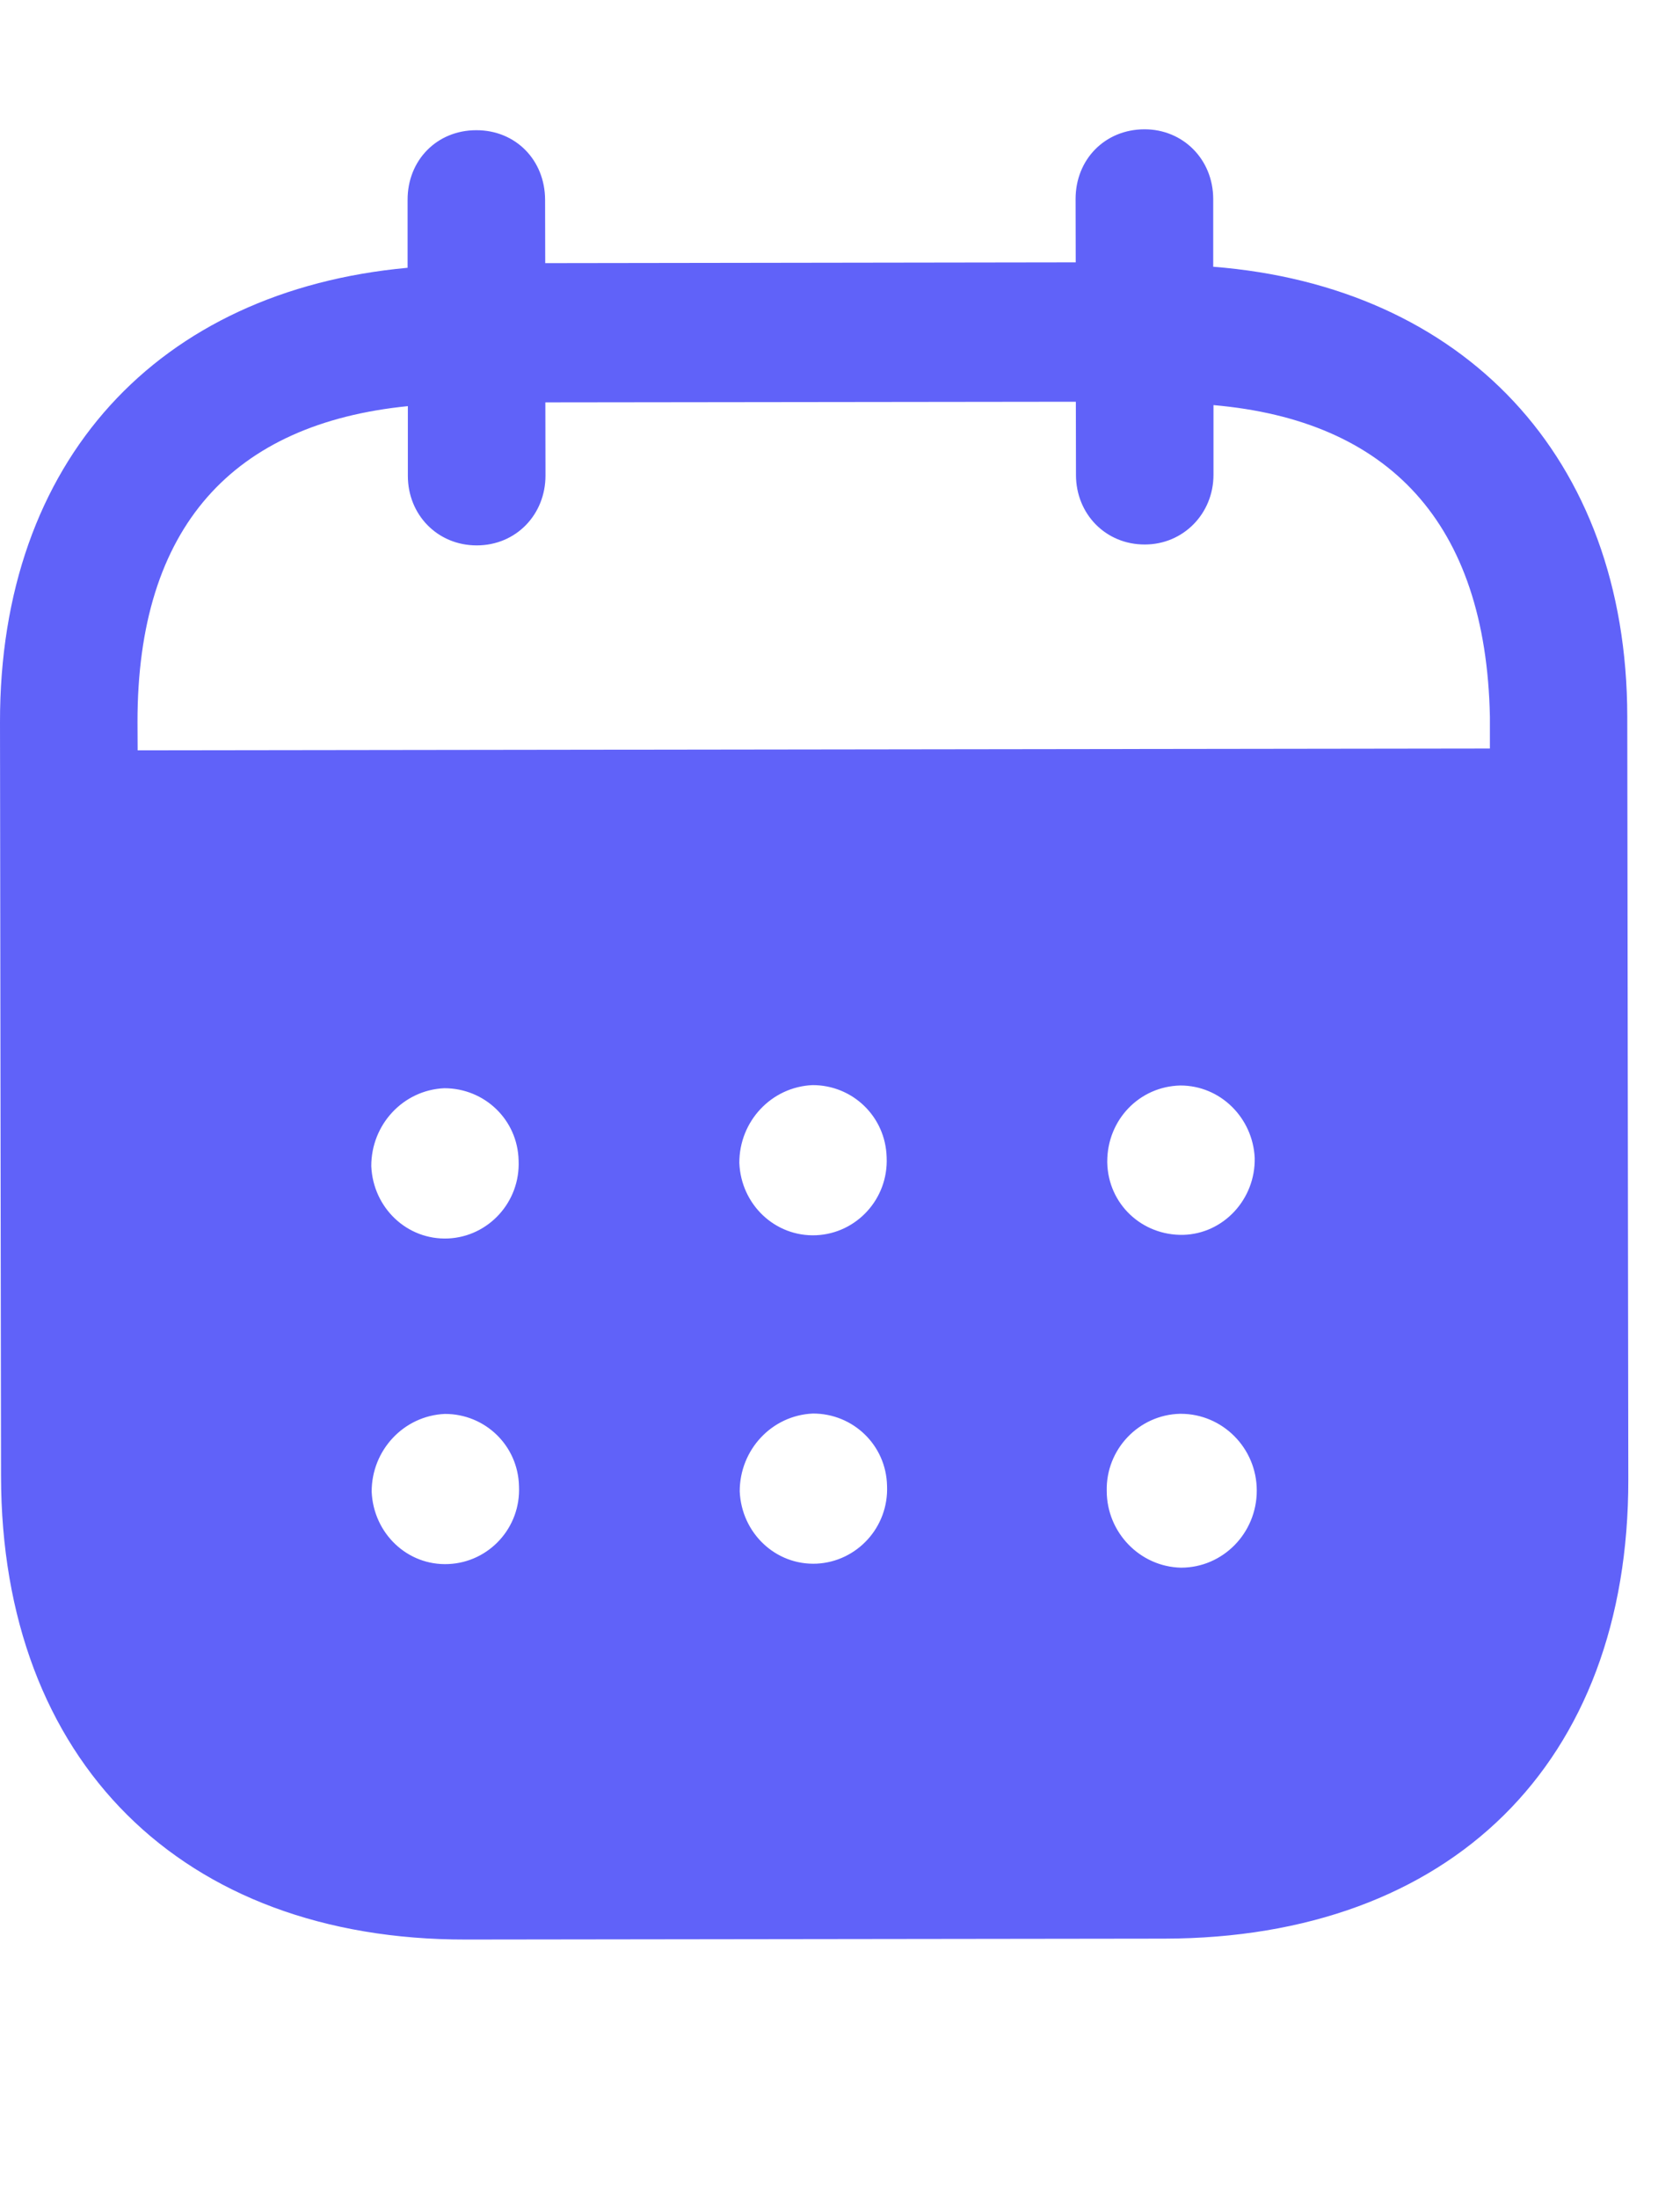 <svg width="13" height="17" viewBox="0 0 13 17" fill="none" xmlns="http://www.w3.org/2000/svg">
<path fill-rule="evenodd" clip-rule="evenodd" d="M9.388 1.538L9.388 2.063C11.317 2.214 12.59 3.528 12.592 5.543L12.6 11.441C12.603 13.638 11.223 14.989 9.01 14.993L3.606 15C1.408 15.003 0.01 13.619 0.008 11.416L4.65482e-06 5.587C-0.003 3.559 1.226 2.248 3.154 2.071L3.154 1.546C3.153 1.239 3.381 1.007 3.685 1.007C3.989 1.006 4.217 1.237 4.218 1.545L4.219 2.035L8.324 2.029L8.323 1.539C8.323 1.232 8.551 1.001 8.855 1C9.152 0.999 9.387 1.23 9.388 1.538ZM1.065 5.803L11.529 5.789V5.544C11.499 4.04 10.744 3.251 9.39 3.133L9.39 3.672C9.39 3.973 9.156 4.211 8.859 4.211C8.555 4.212 8.326 3.974 8.326 3.673L8.325 3.107L4.22 3.112L4.221 3.678C4.221 3.98 3.993 4.218 3.689 4.218C3.385 4.218 3.156 3.981 3.156 3.68L3.156 3.141C1.808 3.276 1.062 4.068 1.064 5.586L1.065 5.803ZM8.568 8.983V8.991C8.575 9.313 8.838 9.557 9.156 9.55C9.467 9.542 9.716 9.275 9.709 8.954C9.694 8.646 9.445 8.395 9.134 8.395C8.816 8.402 8.568 8.661 8.568 8.983ZM9.139 12.124C8.821 12.117 8.564 11.852 8.564 11.53C8.557 11.209 8.812 10.942 9.13 10.934H9.137C9.461 10.934 9.725 11.2 9.725 11.528C9.725 11.857 9.463 12.124 9.139 12.124ZM5.721 8.994C5.734 9.316 5.998 9.567 6.316 9.553C6.627 9.539 6.875 9.273 6.861 8.951C6.853 8.636 6.598 8.391 6.287 8.392C5.969 8.406 5.72 8.672 5.721 8.994ZM6.319 12.093C6.001 12.107 5.738 11.856 5.724 11.534C5.724 11.212 5.972 10.946 6.29 10.932C6.601 10.931 6.857 11.176 6.864 11.49C6.878 11.812 6.63 12.078 6.319 12.093ZM2.873 9.019C2.887 9.341 3.15 9.592 3.468 9.578C3.779 9.564 4.027 9.297 4.013 8.975C4.006 8.66 3.75 8.416 3.438 8.416C3.12 8.43 2.872 8.697 2.873 9.019ZM3.471 12.096C3.153 12.111 2.89 11.859 2.876 11.537C2.875 11.216 3.124 10.949 3.442 10.935C3.753 10.934 4.009 11.179 4.016 11.494C4.031 11.816 3.783 12.082 3.471 12.096Z" fill="#6062F9"/>
</svg>
